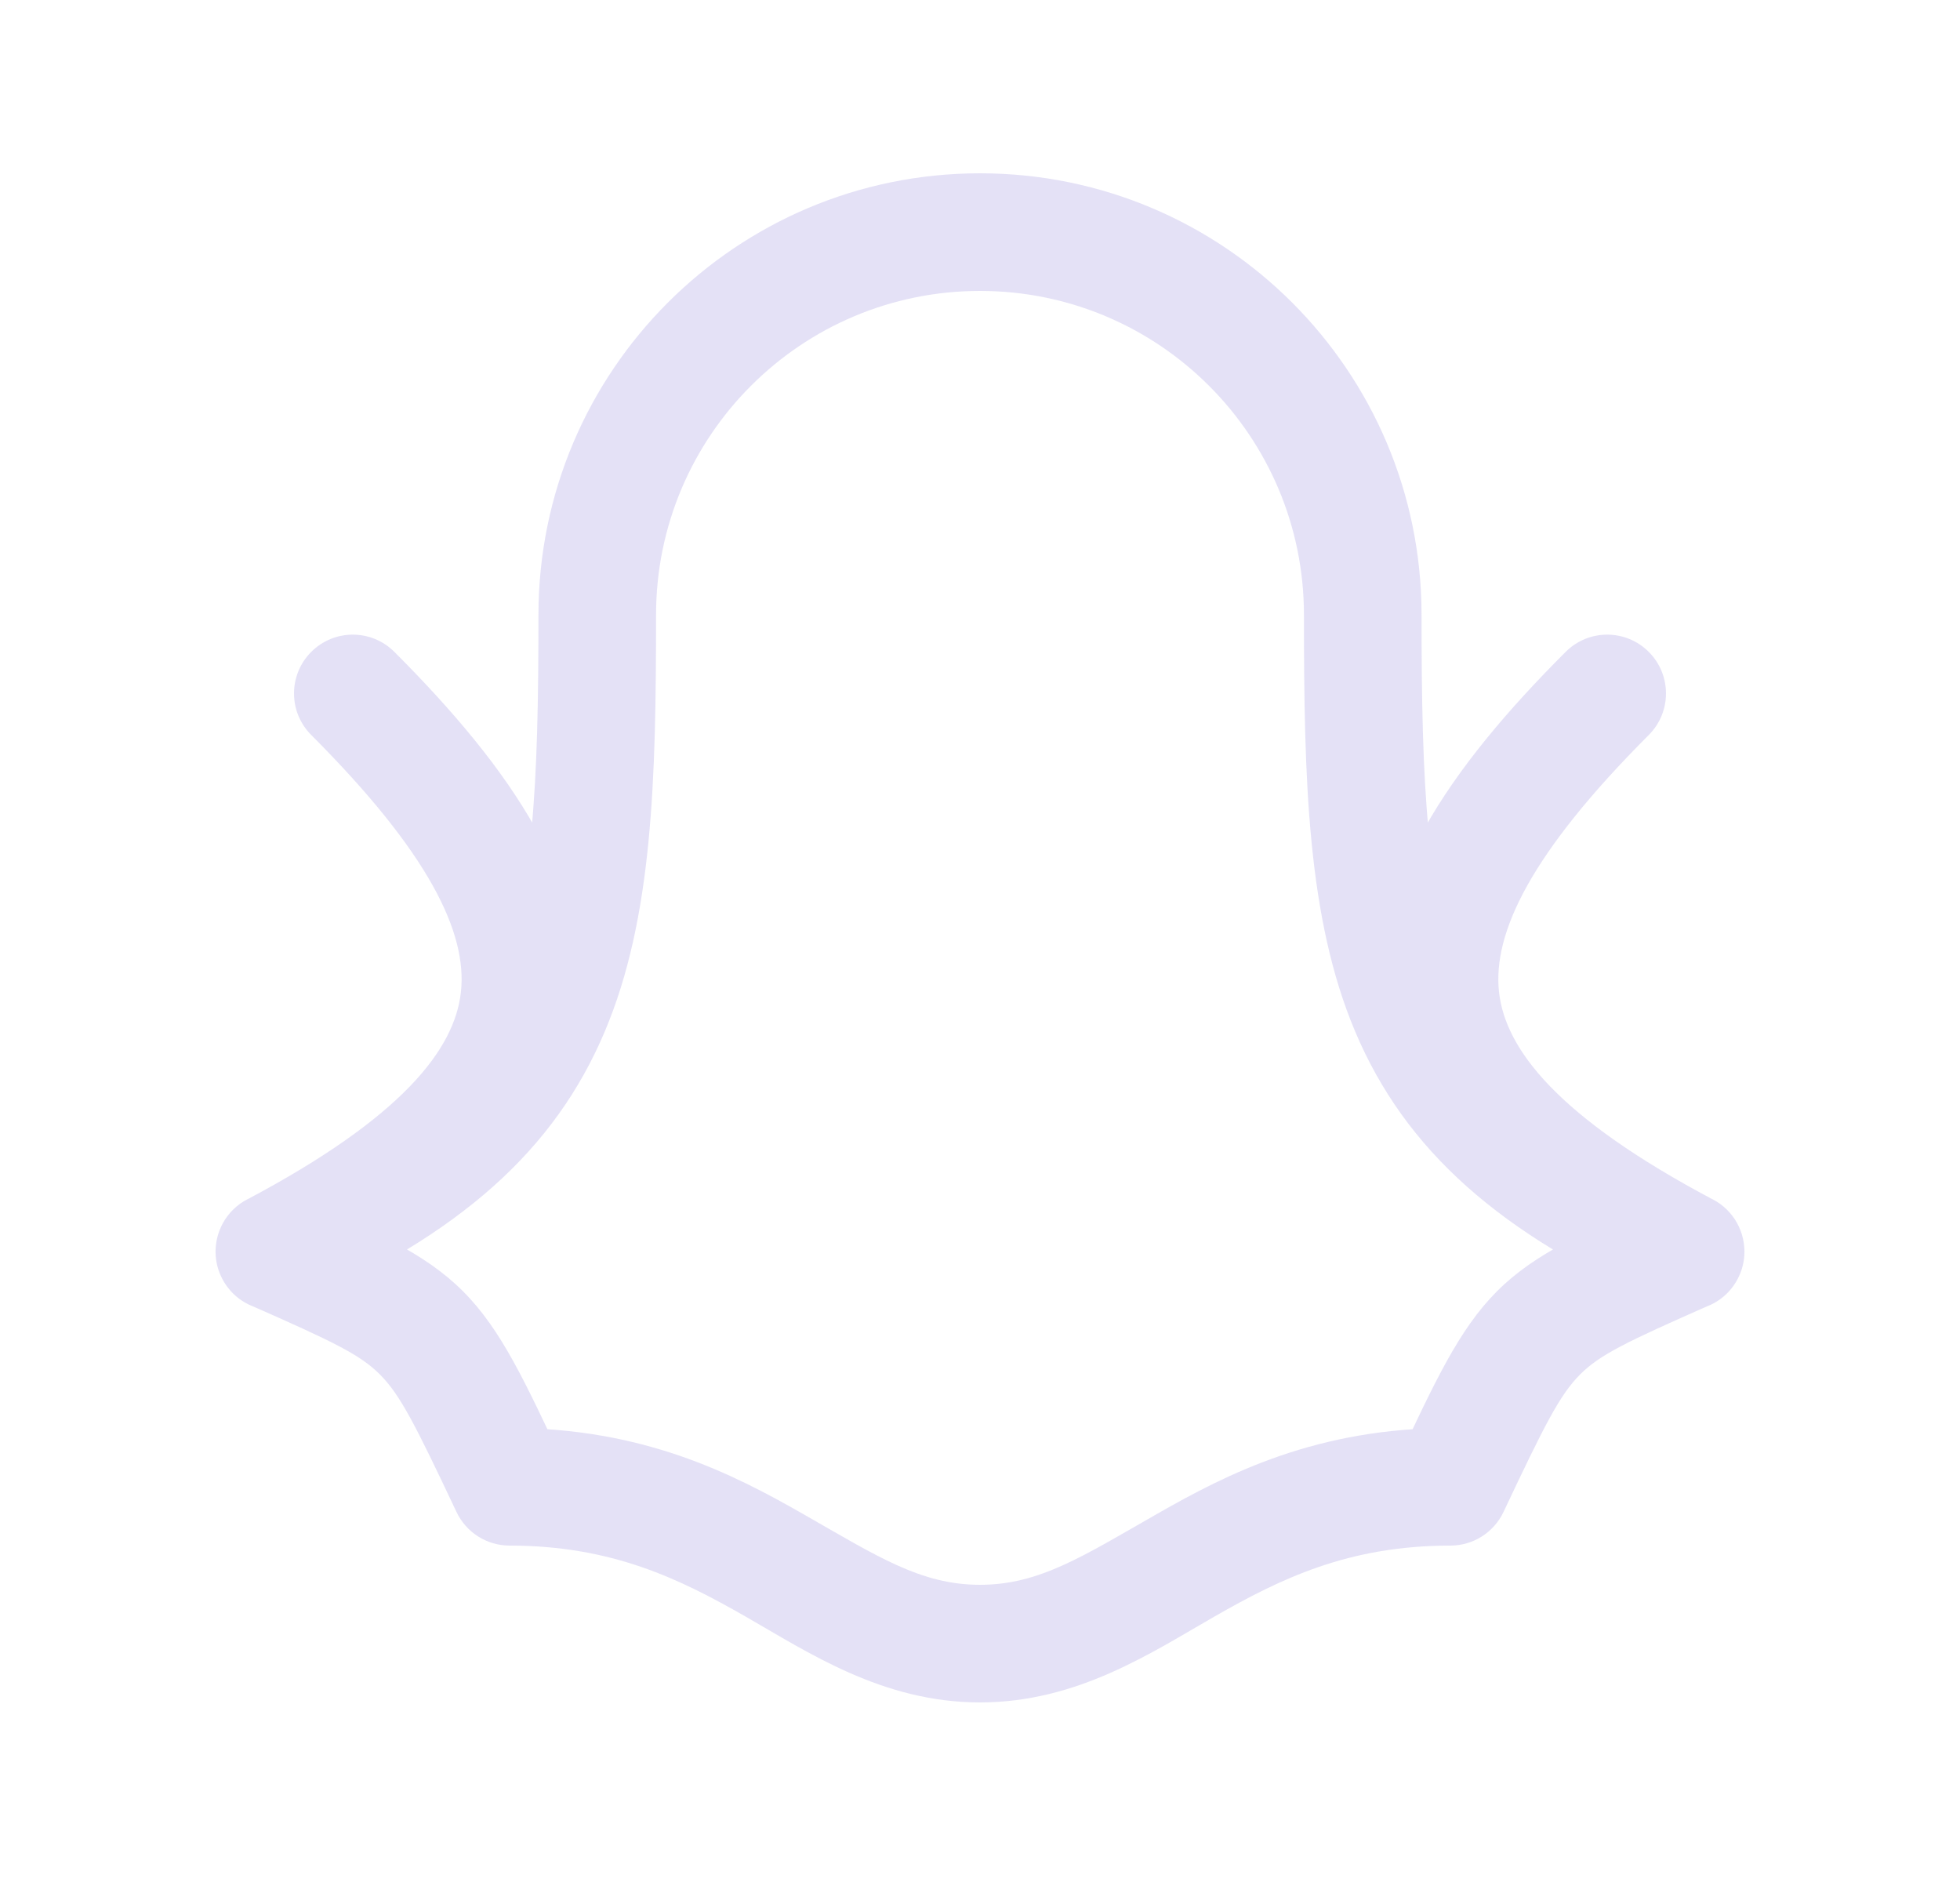 <svg width="25" height="24" viewBox="0 0 25 24" fill="none" xmlns="http://www.w3.org/2000/svg">
<path d="M17.382 7.842H18.132H17.382ZM7.618 7.842H6.868H7.618ZM3.5 15.96L3.199 15.273C2.927 15.392 2.75 15.661 2.75 15.959C2.75 16.256 2.925 16.526 3.197 16.646L3.5 15.96ZM6.5 18.96L5.822 19.28C5.946 19.543 6.21 19.71 6.5 19.71V18.96ZM18.5 18.96V19.71C18.79 19.71 19.054 19.543 19.178 19.28L18.5 18.96ZM21.5 15.96L21.803 16.646C22.075 16.526 22.25 16.256 22.25 15.959C22.25 15.661 22.073 15.392 21.801 15.273L21.5 15.96ZM3.149 15.298C2.783 15.492 2.643 15.946 2.837 16.312C3.031 16.678 3.485 16.818 3.851 16.624L3.149 15.298ZM5.03 8.313C4.737 8.02 4.263 8.02 3.97 8.313C3.677 8.606 3.677 9.08 3.97 9.373L5.03 8.313ZM21.149 16.624C21.515 16.818 21.969 16.678 22.163 16.312C22.357 15.946 22.217 15.492 21.851 15.298L21.149 16.624ZM21.03 9.373C21.323 9.08 21.323 8.606 21.03 8.313C20.737 8.02 20.263 8.02 19.97 8.313L21.03 9.373ZM18.132 7.842C18.132 4.732 15.611 2.21 12.5 2.21V3.71C14.782 3.71 16.632 5.56 16.632 7.842H18.132ZM12.5 2.21C9.39 2.21 6.868 4.732 6.868 7.842H8.368C8.368 5.56 10.218 3.71 12.5 3.71V2.21ZM6.868 7.842C6.868 10.009 6.805 11.453 6.332 12.571C5.89 13.617 5.044 14.466 3.199 15.273L3.801 16.647C5.861 15.745 7.074 14.671 7.714 13.154C8.325 11.709 8.368 9.948 8.368 7.842H6.868ZM3.197 16.646C4.25 17.11 4.592 17.274 4.845 17.527C5.105 17.787 5.297 18.168 5.822 19.28L7.178 18.64C6.703 17.634 6.395 16.956 5.905 16.466C5.408 15.969 4.75 15.692 3.803 15.274L3.197 16.646ZM6.5 19.71C7.806 19.71 8.669 20.135 9.503 20.611C10.307 21.071 11.255 21.71 12.5 21.71V20.21C11.745 20.21 11.193 19.849 10.247 19.309C9.331 18.785 8.194 18.21 6.5 18.21V19.71ZM12.5 21.71C13.745 21.71 14.693 21.071 15.497 20.611C16.331 20.135 17.194 19.71 18.5 19.71V18.21C16.806 18.21 15.669 18.785 14.753 19.309C13.807 19.849 13.255 20.21 12.5 20.21V21.71ZM19.178 19.28C19.703 18.168 19.895 17.787 20.155 17.527C20.408 17.274 20.75 17.11 21.803 16.646L21.197 15.274C20.25 15.692 19.592 15.969 19.095 16.466C18.605 16.956 18.297 17.634 17.822 18.64L19.178 19.28ZM21.801 15.273C19.956 14.466 19.109 13.617 18.667 12.571C18.195 11.453 18.132 10.009 18.132 7.842H16.632C16.632 9.948 16.675 11.709 17.285 13.154C17.926 14.671 19.138 15.745 21.199 16.647L21.801 15.273ZM3.851 16.624C5.87 15.555 7.201 14.363 7.371 12.815C7.537 11.294 6.533 9.815 5.03 8.313L3.97 9.373C5.467 10.871 5.963 11.892 5.879 12.651C5.799 13.382 5.13 14.249 3.149 15.298L3.851 16.624ZM21.851 15.298C19.87 14.249 19.201 13.382 19.12 12.651C19.037 11.892 19.533 10.871 21.03 9.373L19.97 8.313C18.467 9.815 17.463 11.294 17.63 12.815C17.799 14.363 19.13 15.555 21.149 16.624L21.851 15.298Z" fill="#E1DEF5" fill-opacity="0.9"/>
</svg>
